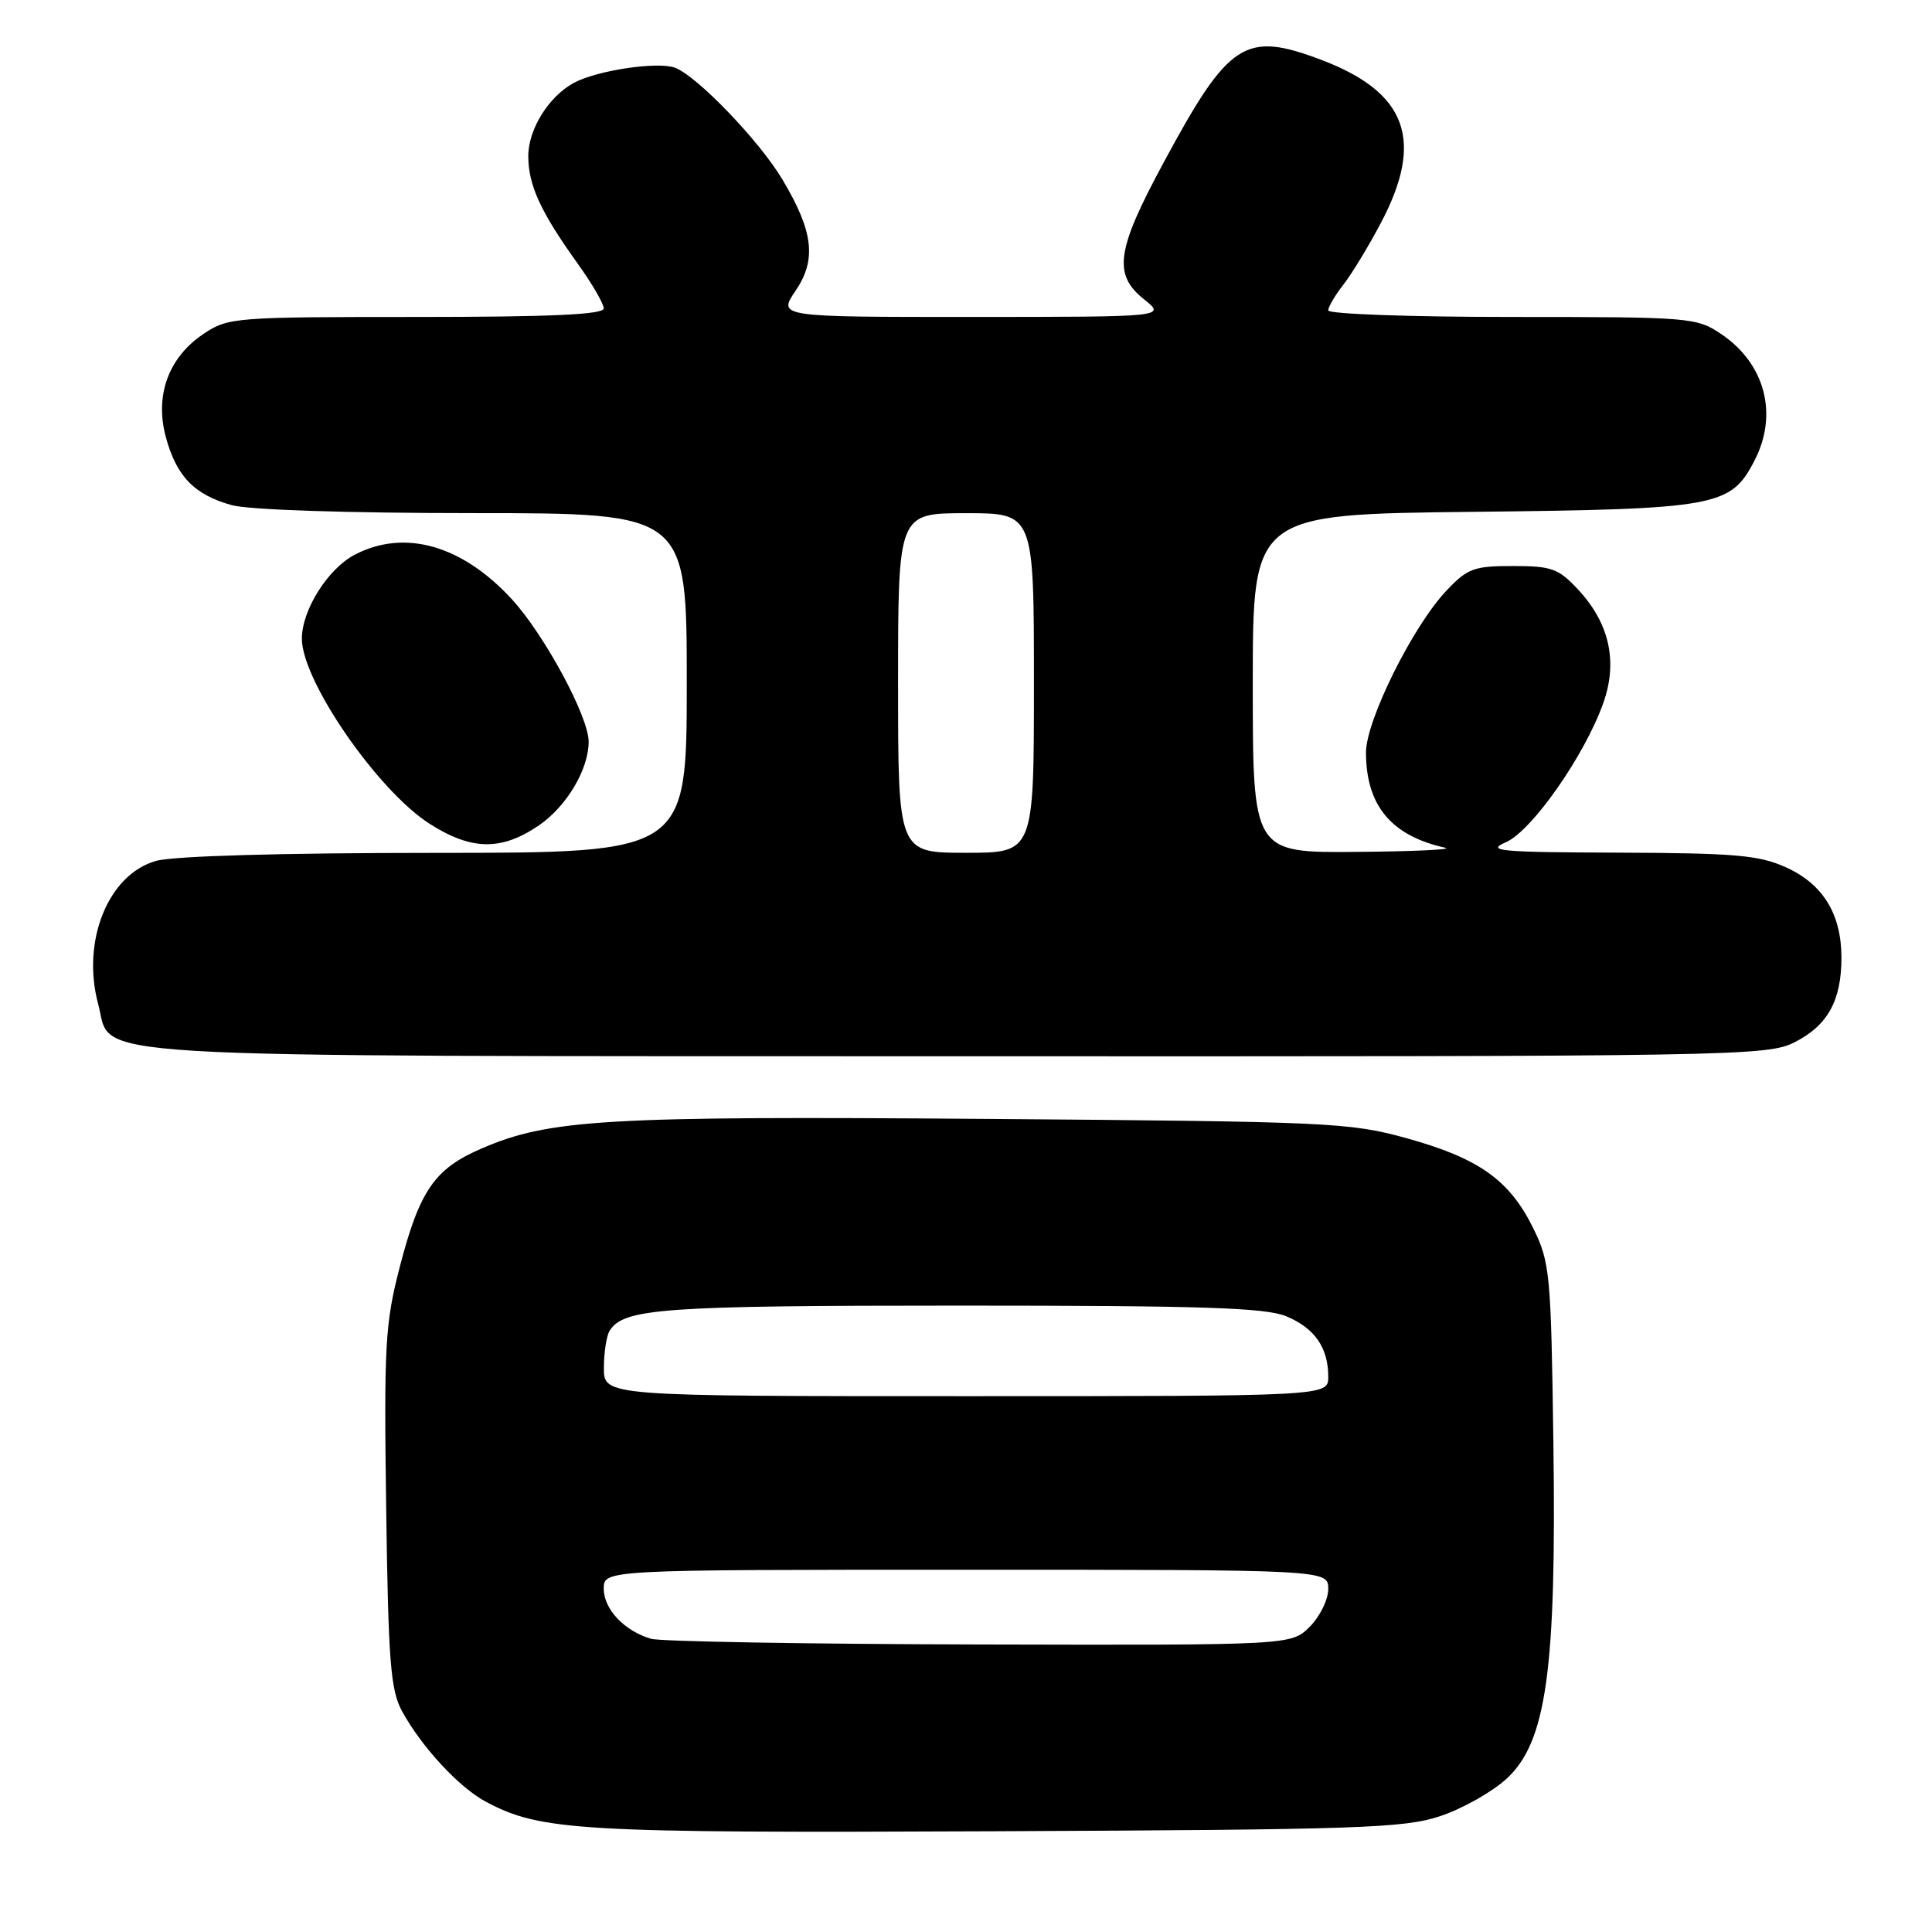 <?xml version="1.0" encoding="UTF-8" standalone="no"?>
<!DOCTYPE svg PUBLIC "-//W3C//DTD SVG 1.1//EN" "http://www.w3.org/Graphics/SVG/1.1/DTD/svg11.dtd" >
<svg xmlns="http://www.w3.org/2000/svg" xmlns:xlink="http://www.w3.org/1999/xlink" version="1.1" viewBox="0 0 256 256">
 <g >
 <path fill="currentColor"
d=" M 190.83 240.65 C 193.77 239.67 197.73 237.44 199.63 235.69 C 204.92 230.83 206.25 221.26 205.83 191.11 C 205.52 168.69 205.38 167.26 203.15 162.72 C 200.02 156.36 195.94 153.47 186.42 150.83 C 178.88 148.74 176.23 148.61 130.60 148.26 C 80.26 147.87 72.80 148.31 63.84 152.17 C 57.59 154.85 55.60 157.73 52.97 167.88 C 51.03 175.36 50.87 178.21 51.17 199.80 C 51.45 220.17 51.75 223.95 53.27 226.74 C 55.86 231.48 60.85 236.87 64.40 238.75 C 71.67 242.61 76.67 242.90 132.00 242.65 C 180.15 242.44 186.03 242.24 190.83 240.65 Z  M 237.84 138.08 C 242.19 135.86 244.00 132.57 244.00 126.90 C 244.00 121.13 241.57 117.16 236.68 114.94 C 233.09 113.31 229.96 113.04 214.50 112.98 C 198.65 112.93 196.86 112.76 199.54 111.60 C 202.99 110.10 210.02 100.04 212.46 93.11 C 214.39 87.64 213.25 82.55 209.08 78.09 C 206.51 75.33 205.58 75.00 200.47 75.00 C 195.28 75.00 194.44 75.31 191.62 78.31 C 187.19 83.00 181.00 95.48 181.00 99.70 C 181.00 106.73 184.35 110.75 191.50 112.33 C 192.60 112.57 187.31 112.82 179.75 112.88 C 166.00 113.00 166.00 113.00 166.00 90.57 C 166.00 68.14 166.00 68.14 195.25 67.82 C 227.52 67.47 229.33 67.14 232.48 61.03 C 235.65 54.91 233.89 48.19 228.09 44.28 C 224.80 42.06 224.05 42.00 200.35 42.00 C 186.96 42.00 176.00 41.61 176.00 41.13 C 176.00 40.66 176.91 39.12 178.01 37.71 C 179.12 36.30 181.37 32.59 183.01 29.47 C 188.74 18.59 186.42 12.25 175.15 7.96 C 164.96 4.09 162.85 5.46 154.18 21.55 C 147.91 33.16 147.46 36.36 151.59 39.66 C 154.50 41.99 154.50 41.99 128.78 42.00 C 103.06 42.00 103.06 42.00 105.43 38.51 C 108.22 34.39 107.78 30.66 103.67 23.78 C 100.63 18.67 92.39 10.10 89.46 8.98 C 87.20 8.12 79.15 9.31 76.06 10.97 C 72.73 12.75 70.00 17.12 70.00 20.68 C 70.00 24.54 71.64 28.10 76.59 34.99 C 78.46 37.60 80.00 40.25 80.00 40.87 C 80.00 41.68 72.96 42.00 55.15 42.00 C 30.98 42.00 30.20 42.06 26.93 44.27 C 22.32 47.37 20.49 52.40 21.97 57.90 C 23.37 63.10 25.74 65.56 30.69 66.93 C 32.95 67.56 45.95 67.99 62.75 67.99 C 91.00 68.00 91.00 68.00 91.00 90.50 C 91.00 113.00 91.00 113.00 57.75 113.01 C 37.50 113.01 23.01 113.42 20.70 114.07 C 14.35 115.83 10.76 124.69 13.01 133.05 C 14.99 140.39 7.21 139.92 126.79 139.96 C 230.65 140.00 234.20 139.94 237.84 138.08 Z  M 71.36 109.40 C 75.06 106.89 78.00 101.96 78.00 98.28 C 78.00 94.96 72.15 84.12 67.82 79.40 C 61.24 72.24 53.63 70.07 47.05 73.48 C 43.47 75.32 40.00 80.82 40.00 84.63 C 40.00 90.22 50.06 104.79 56.95 109.17 C 62.47 112.69 66.43 112.75 71.36 109.40 Z  M 86.27 217.15 C 82.73 216.11 80.00 213.23 80.00 210.51 C 80.00 208.00 80.00 208.00 128.00 208.00 C 176.00 208.00 176.00 208.00 176.00 210.55 C 176.00 211.95 174.90 214.20 173.55 215.55 C 171.09 218.00 171.09 218.00 129.80 217.90 C 107.08 217.85 87.50 217.51 86.27 217.15 Z  M 80.02 181.25 C 80.02 179.19 80.37 176.97 80.79 176.31 C 82.66 173.37 87.82 173.00 127.10 173.00 C 159.30 173.00 167.72 173.27 170.45 174.42 C 174.21 175.99 176.00 178.57 176.00 182.43 C 176.00 185.00 176.00 185.00 128.00 185.00 C 80.00 185.00 80.00 185.00 80.02 181.25 Z  M 119.00 90.50 C 119.00 68.00 119.00 68.00 128.00 68.00 C 137.00 68.00 137.00 68.00 137.00 90.50 C 137.00 113.00 137.00 113.00 128.00 113.00 C 119.00 113.00 119.00 113.00 119.00 90.50 Z "/>
</g>
</svg>